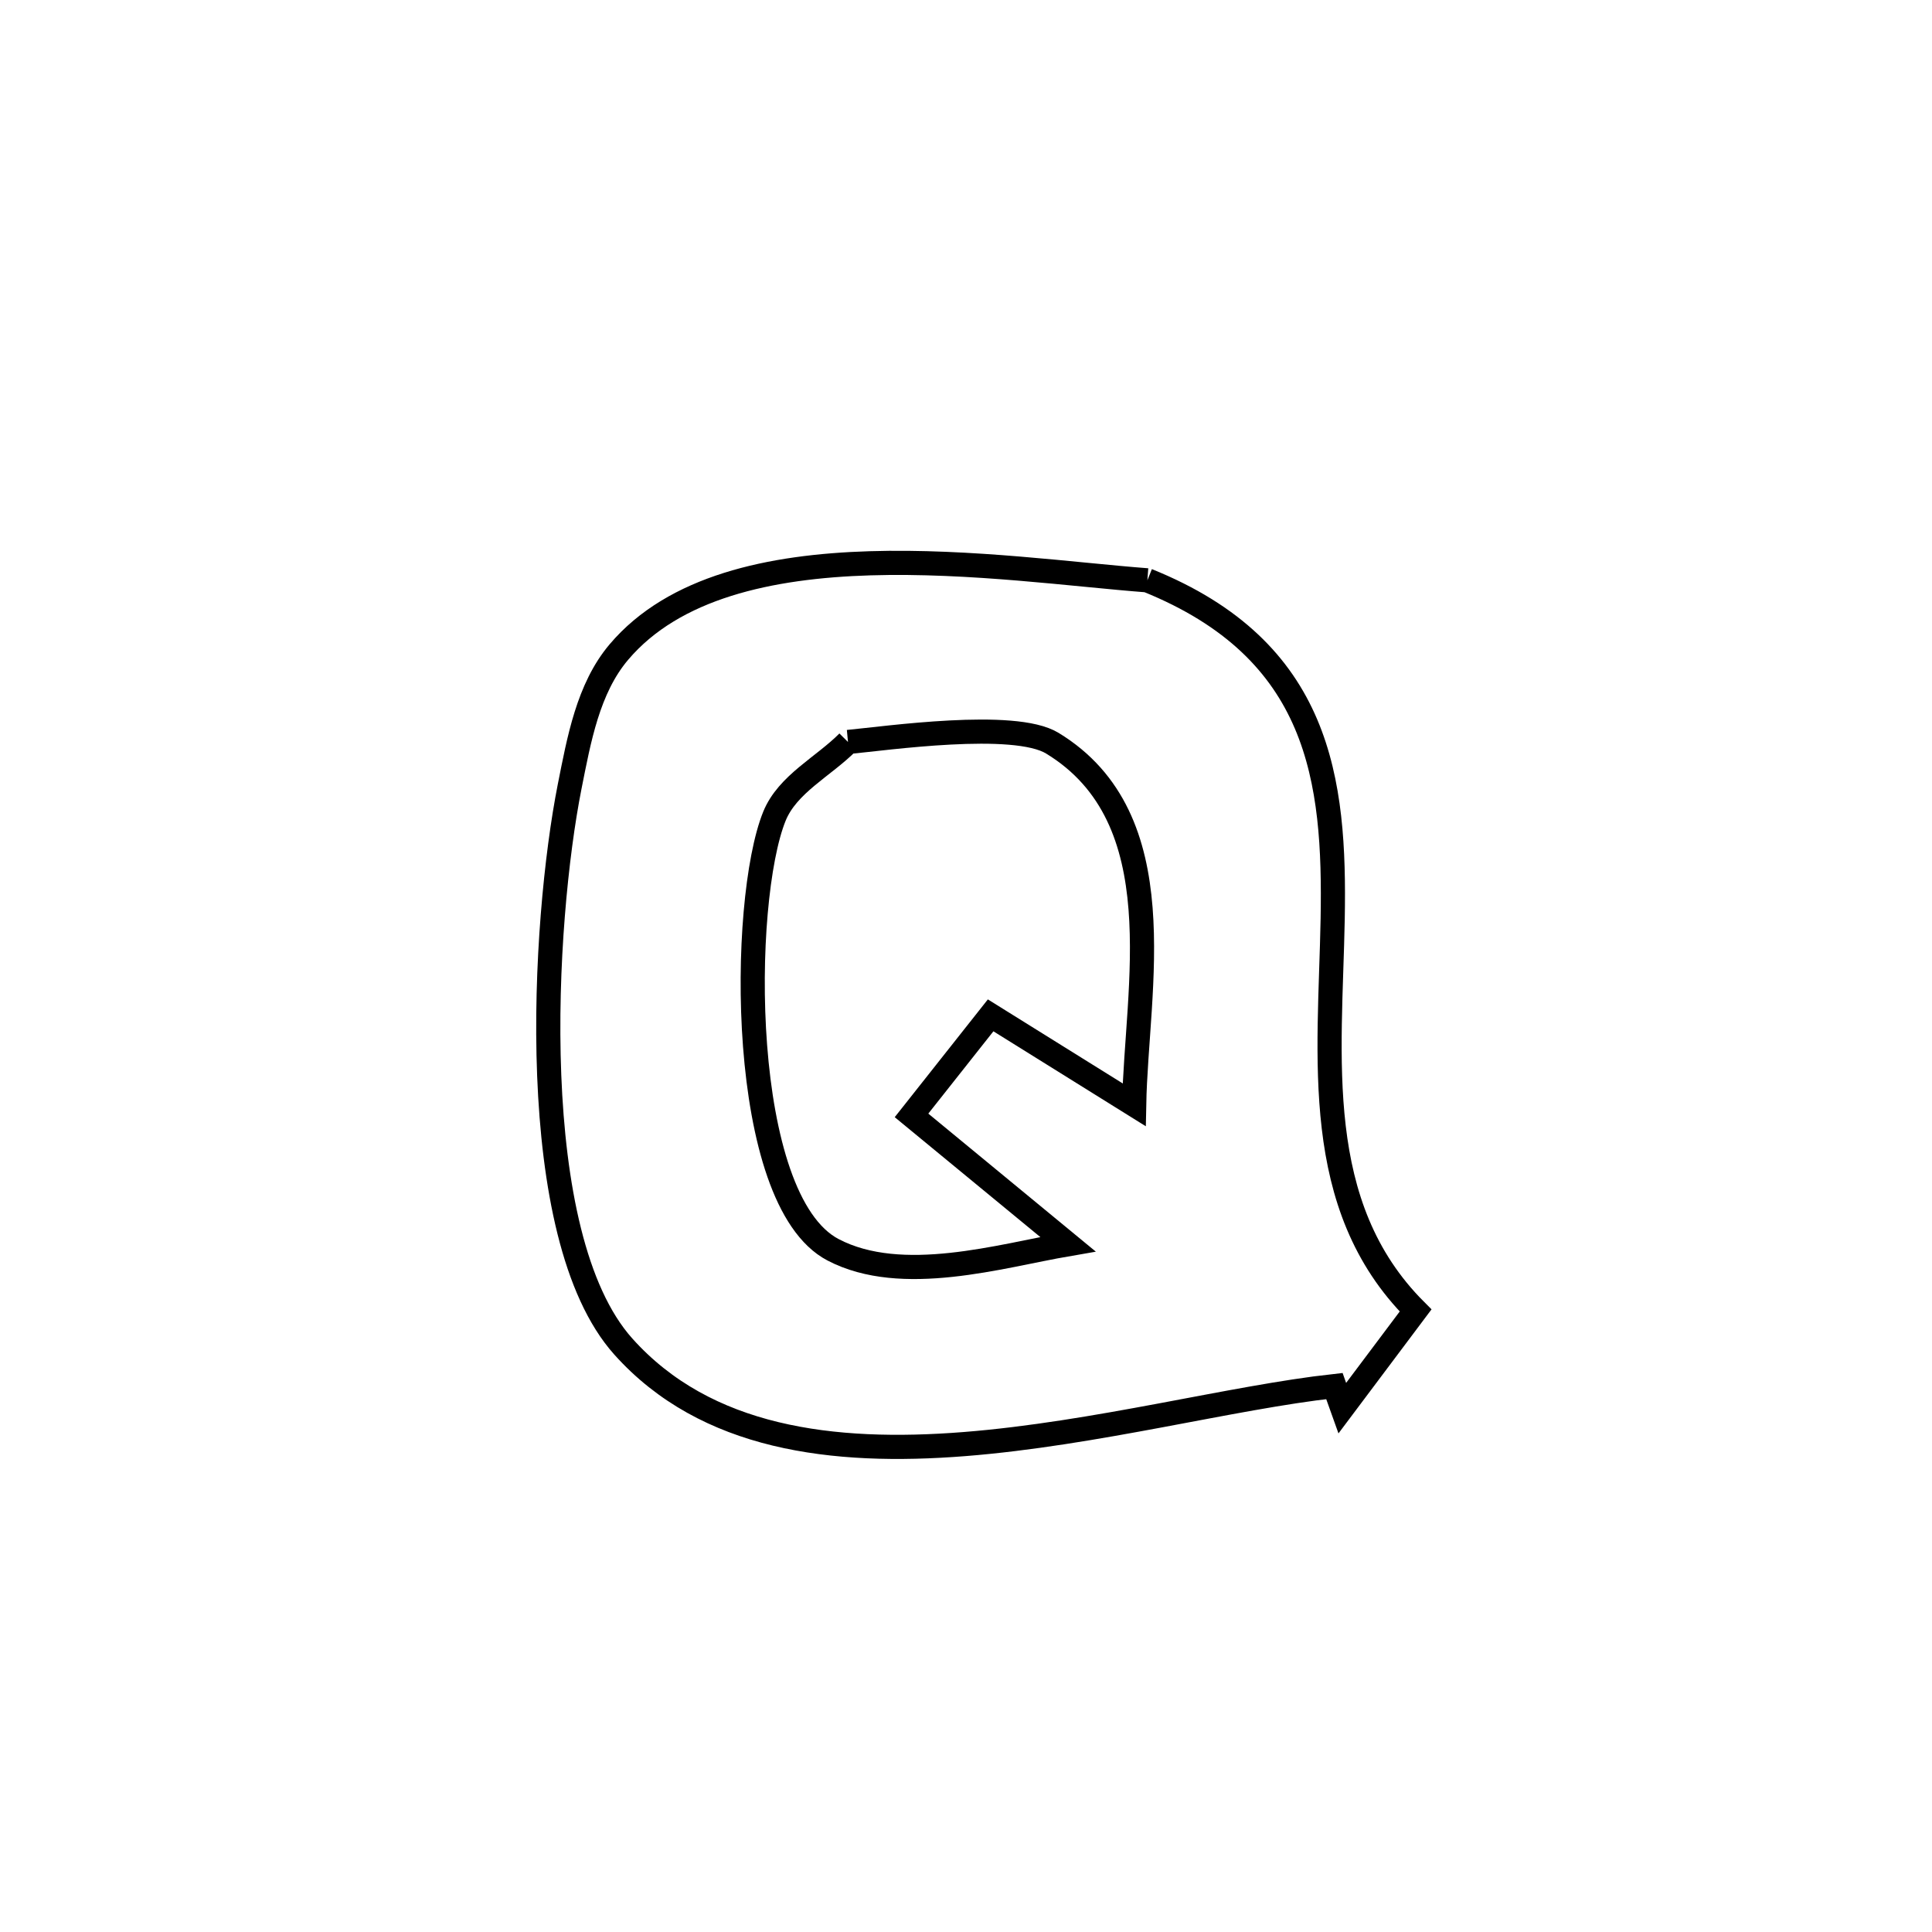 <svg xmlns="http://www.w3.org/2000/svg" viewBox="0.0 0.0 24.0 24.0" height="200px" width="200px"><path fill="none" stroke="black" stroke-width=".3" stroke-opacity="1.0"  filling="0" d="M14.253 7.209 L14.253 7.209 C16.406 8.077 16.586 9.692 16.555 11.415 C16.523 13.139 16.279 14.972 17.585 16.279 L17.585 16.279 C17.281 16.683 16.977 17.088 16.674 17.493 L16.674 17.493 C16.641 17.401 16.608 17.31 16.576 17.218 L16.576 17.218 C15.308 17.358 13.614 17.81 11.979 17.939 C10.345 18.068 8.77 17.875 7.742 16.726 C6.509 15.347 6.745 11.447 7.076 9.773 C7.192 9.191 7.304 8.554 7.687 8.101 C9.056 6.483 12.455 7.073 14.253 7.209 L14.253 7.209"></path>
<path fill="none" stroke="black" stroke-width=".3" stroke-opacity="1.0"  filling="0" d="M10.534 9.217 L10.534 9.217 C11.006 9.173 12.598 8.943 13.072 9.232 C14.613 10.17 14.116 12.276 14.089 13.724 L14.089 13.724 C13.495 13.354 12.901 12.984 12.306 12.613 L12.306 12.613 C11.978 13.027 11.65 13.442 11.323 13.856 L11.323 13.856 C11.405 13.924 13.261 15.451 13.267 15.456 L13.267 15.456 C12.435 15.599 11.204 15.974 10.348 15.525 C9.163 14.904 9.194 11.192 9.62 10.14 C9.783 9.739 10.23 9.524 10.534 9.217 L10.534 9.217"></path></svg>